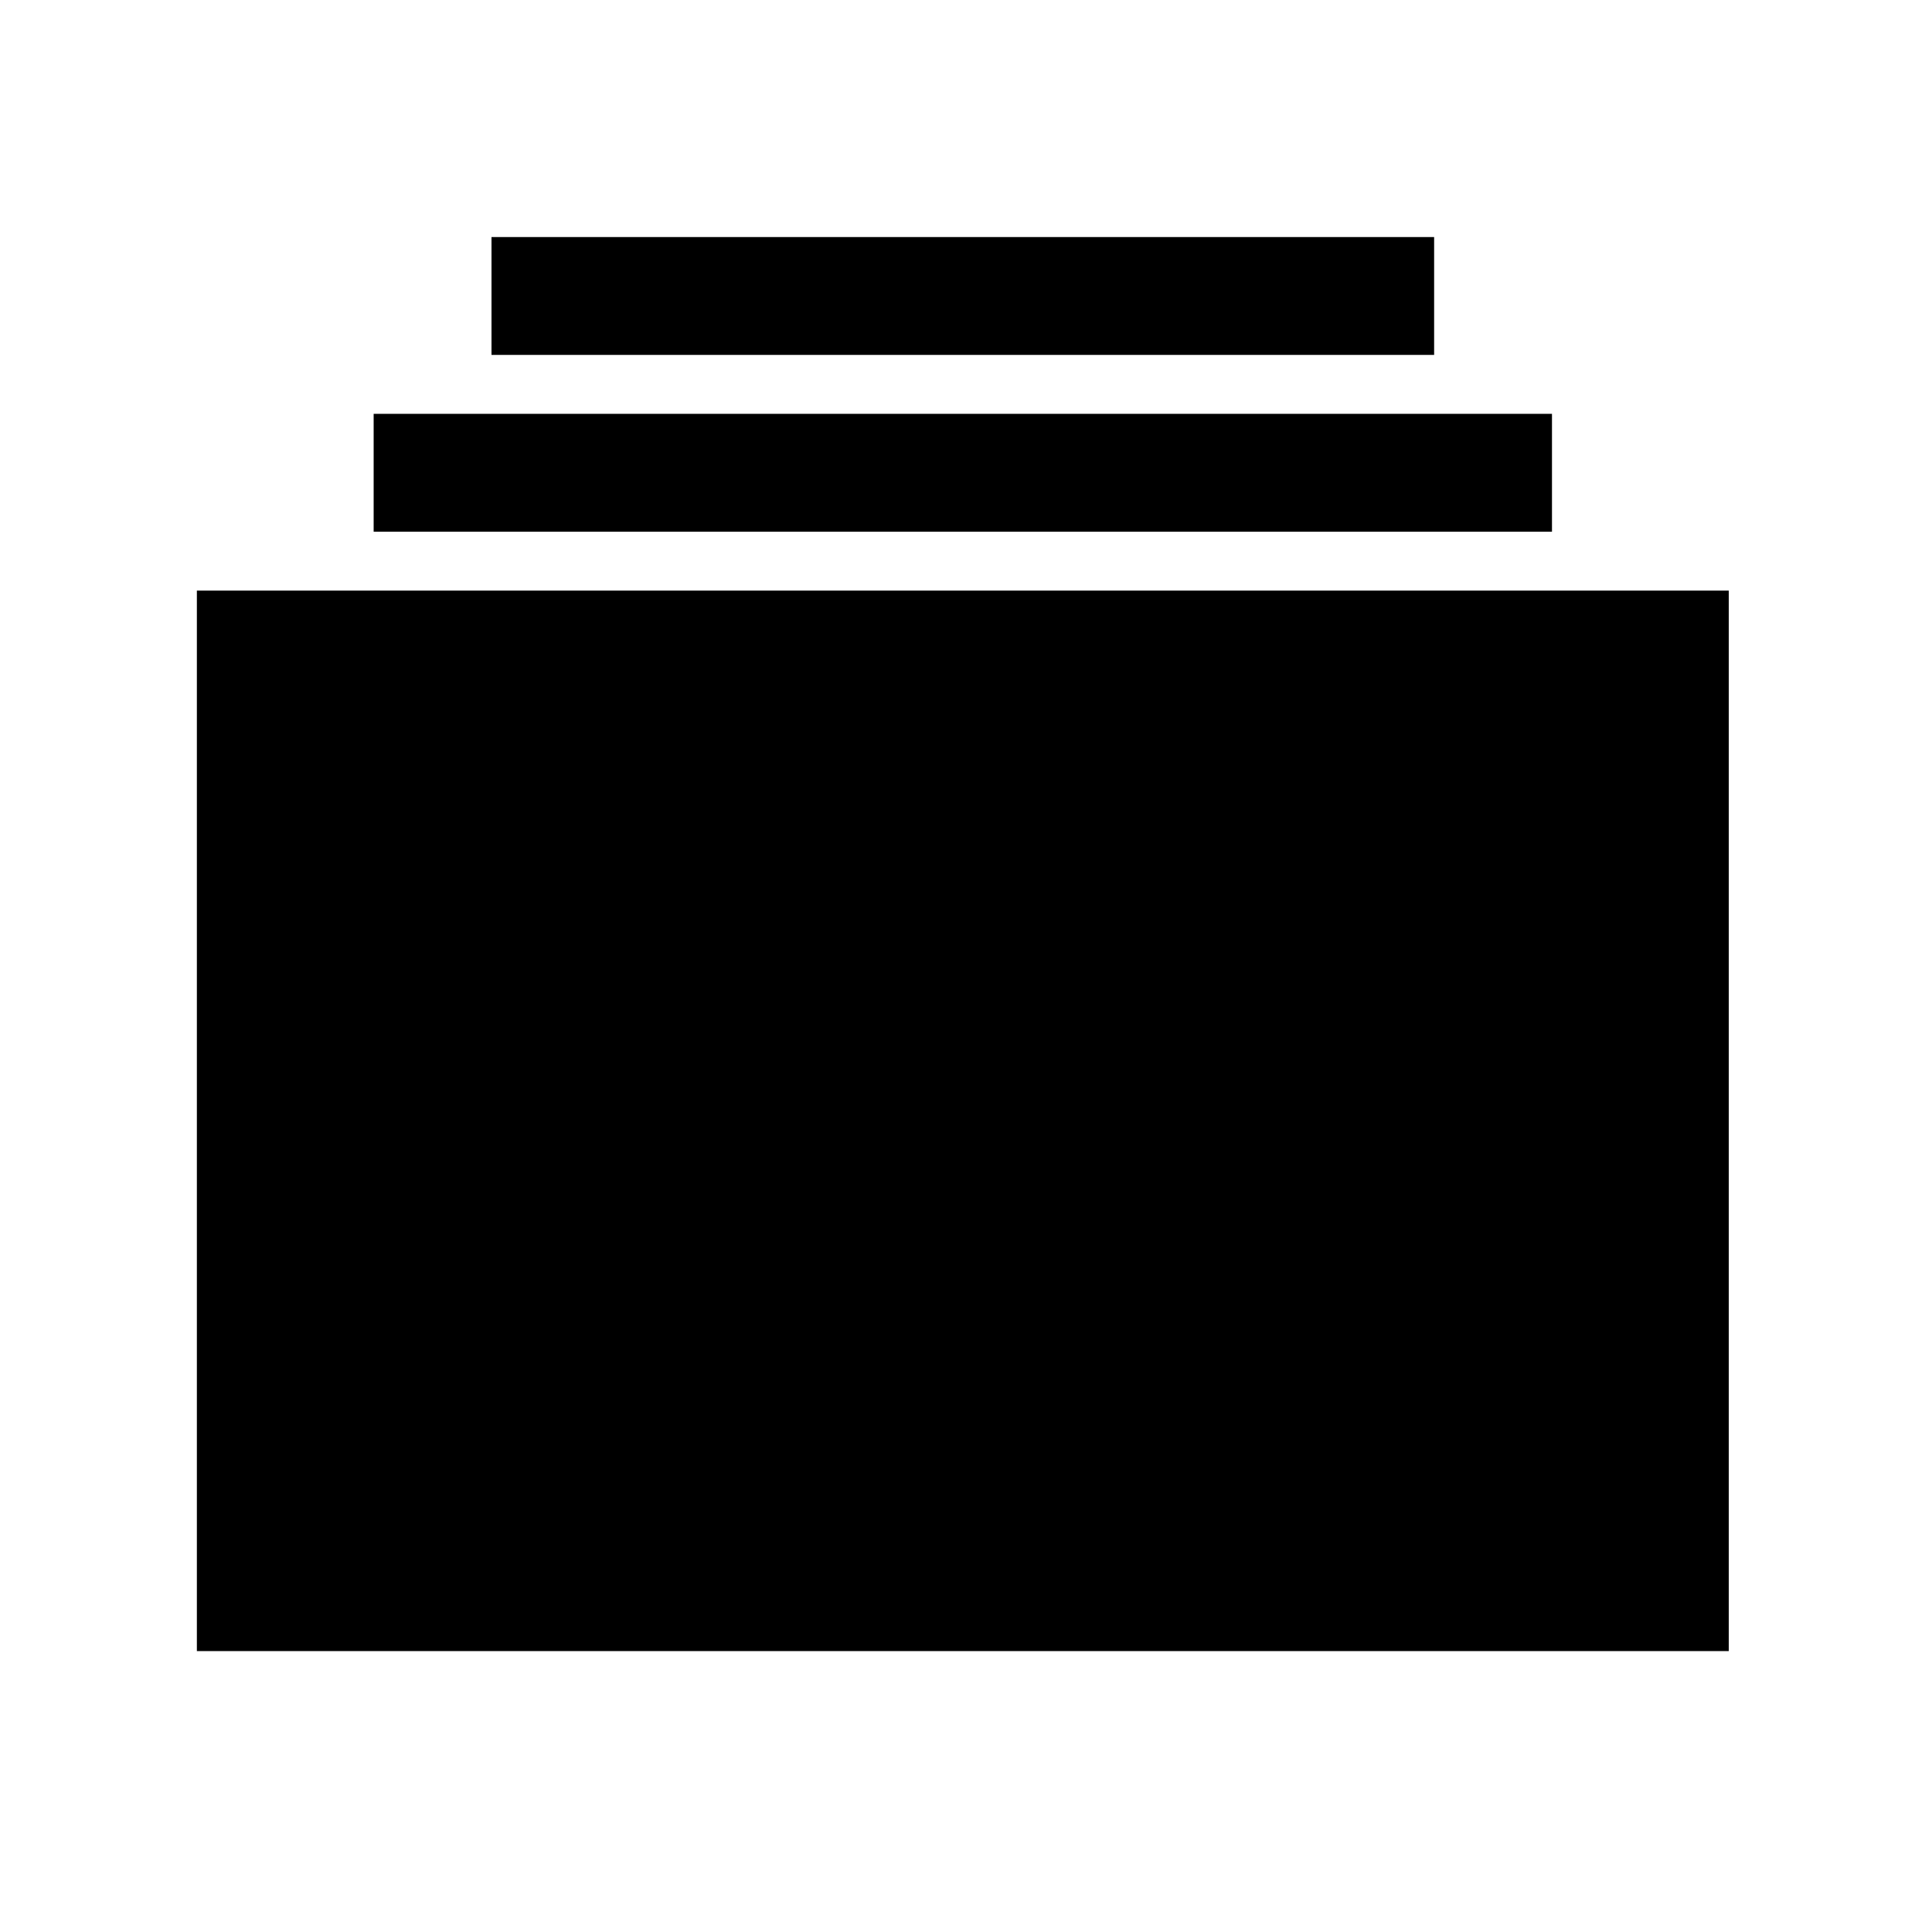 <svg width="10" height="10" viewBox="0 0 10 10" fill="none" xmlns="http://www.w3.org/2000/svg">
<path d="M7.423 1.227H2.544V1.837H7.423V1.227Z" fill="black"/>
<path d="M8.033 2.142H1.934V2.752H8.033V2.142Z" fill="black"/>
<path d="M8.948 8.546H1.019V3.057H8.948V8.546Z" fill="black"/>
</svg>
